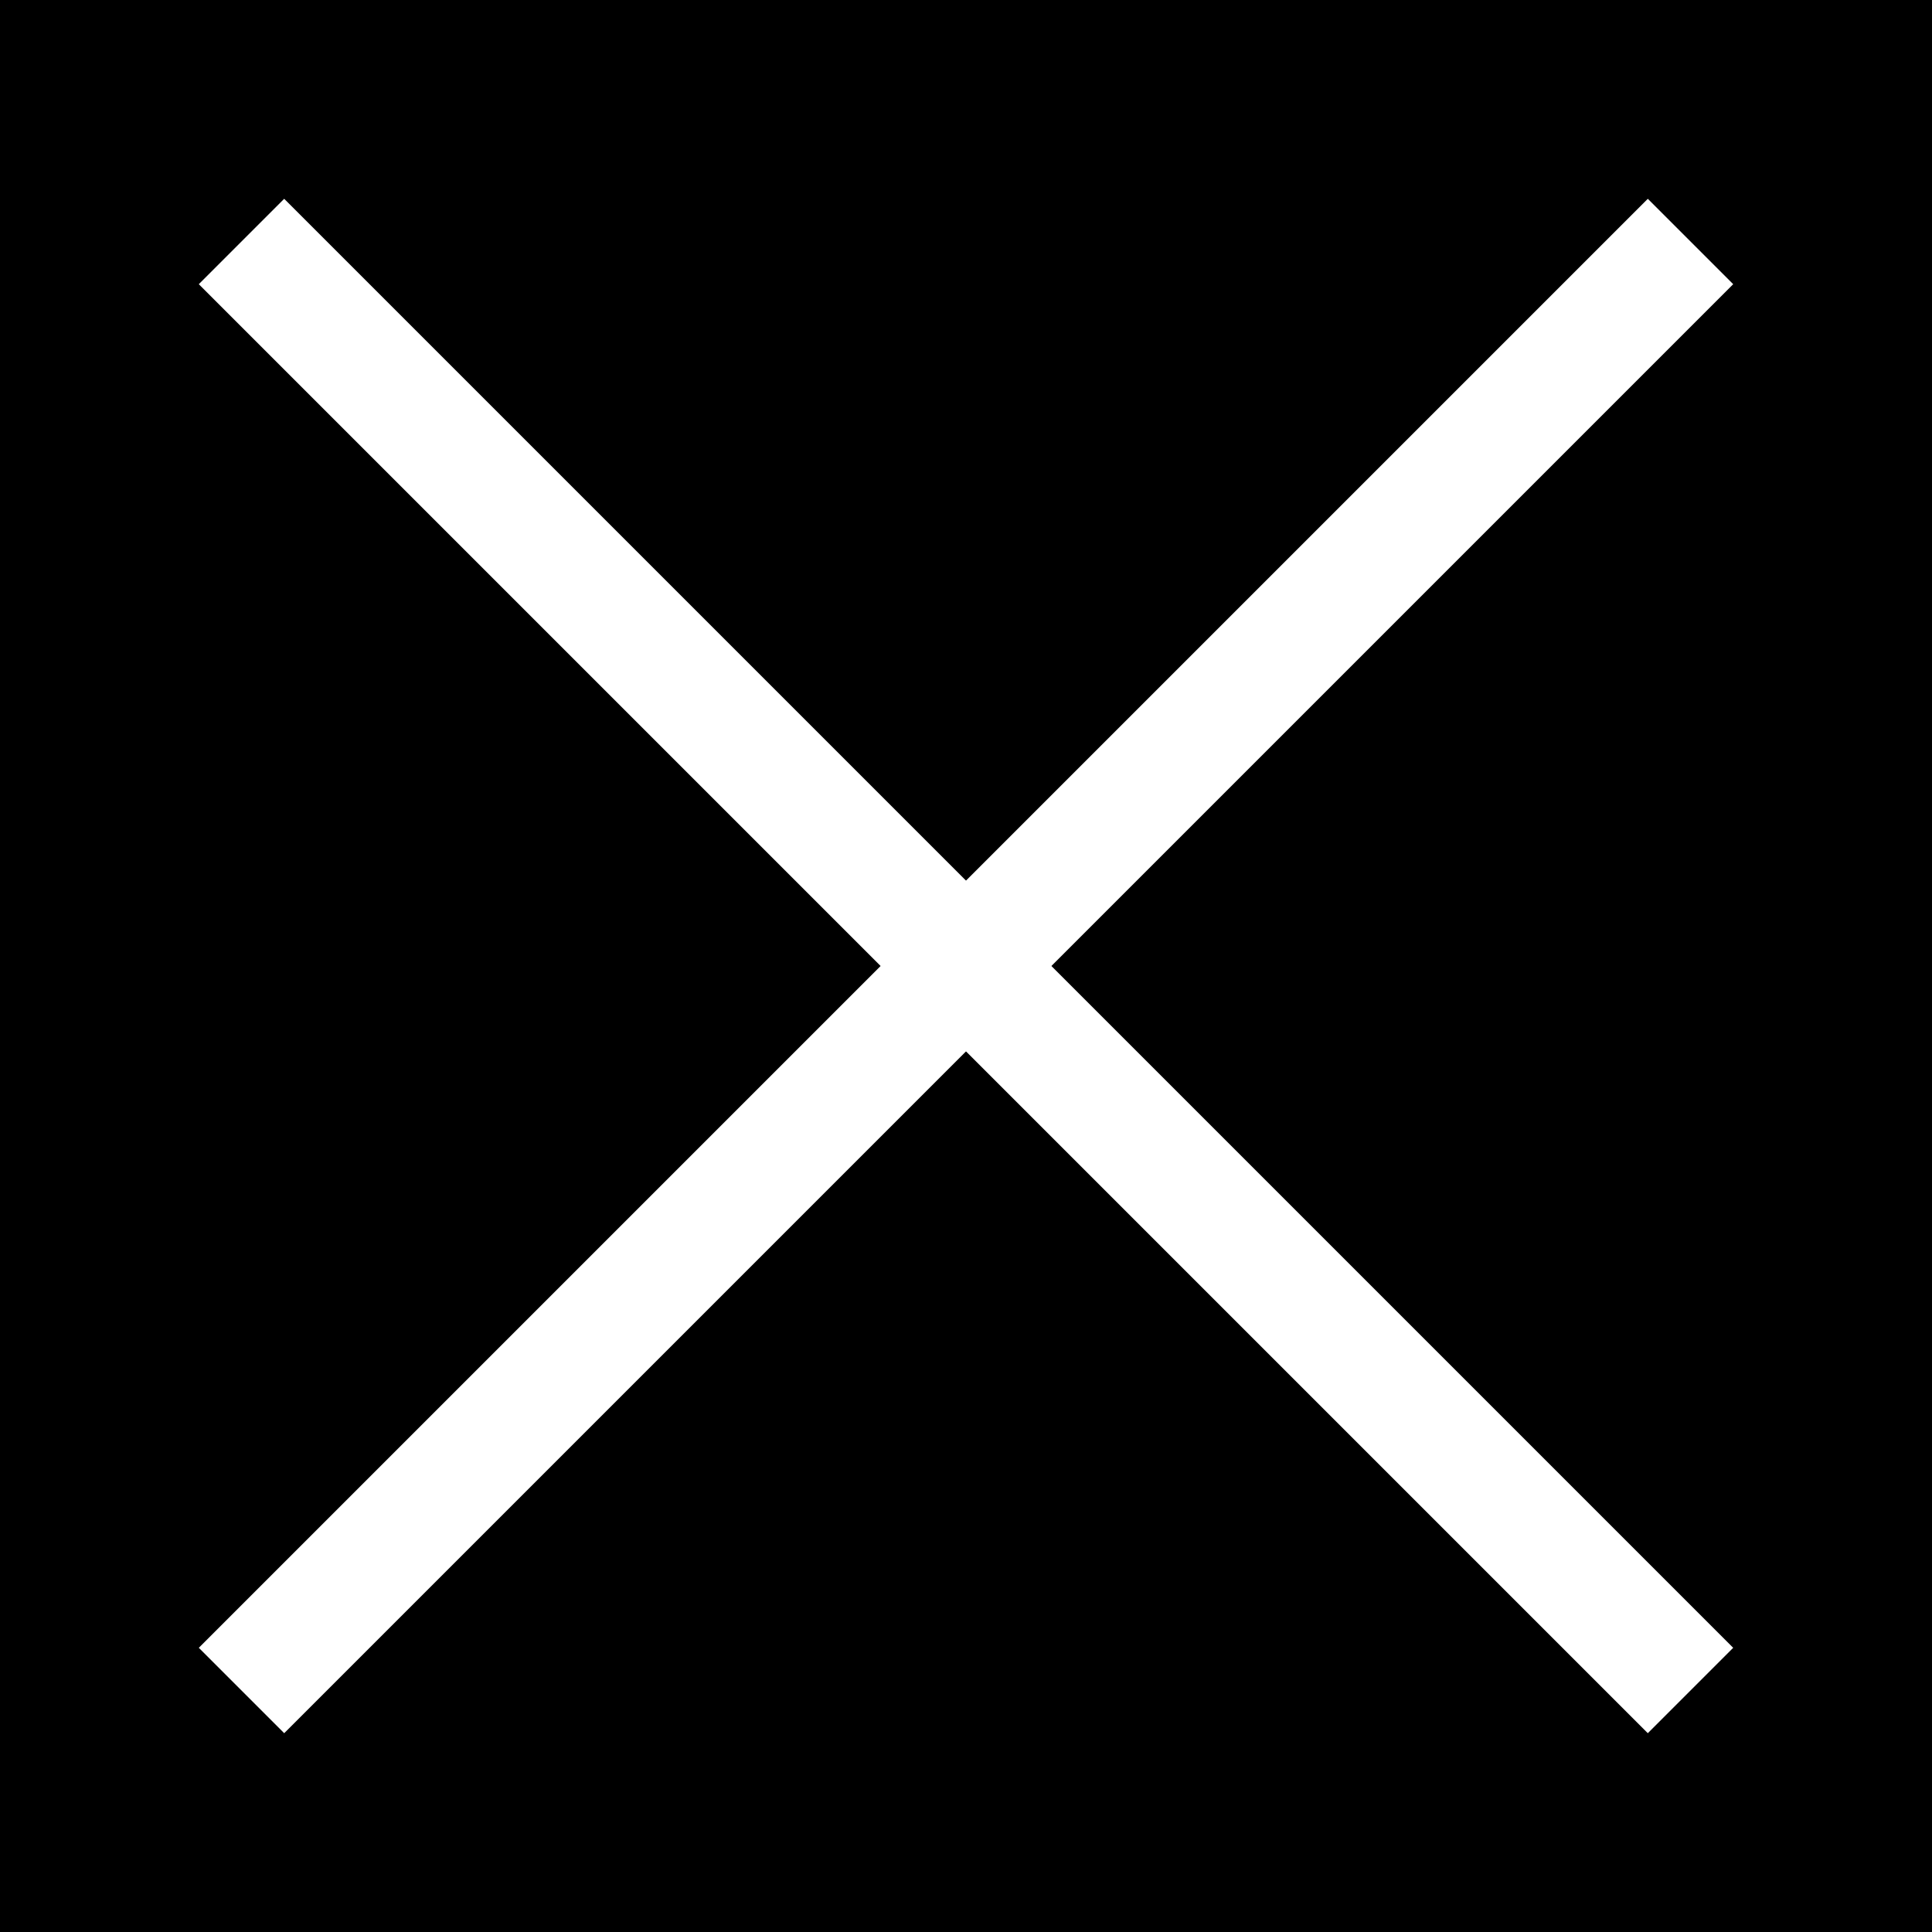 <svg height="32" viewBox="0 0 32 32" width="32" xmlns="http://www.w3.org/2000/svg">
    <rect x='0' y='0' width='32' height='32' stroke='none' fill='black'/>
    <line x1='4' y1='4' x2='28' y2='28' stroke='white' stroke-width='2' fill='none'/>
    <line x1='4' y1='28' x2='28' y2='4' stroke='white' stroke-width='2' fill='none'/>
</svg> 